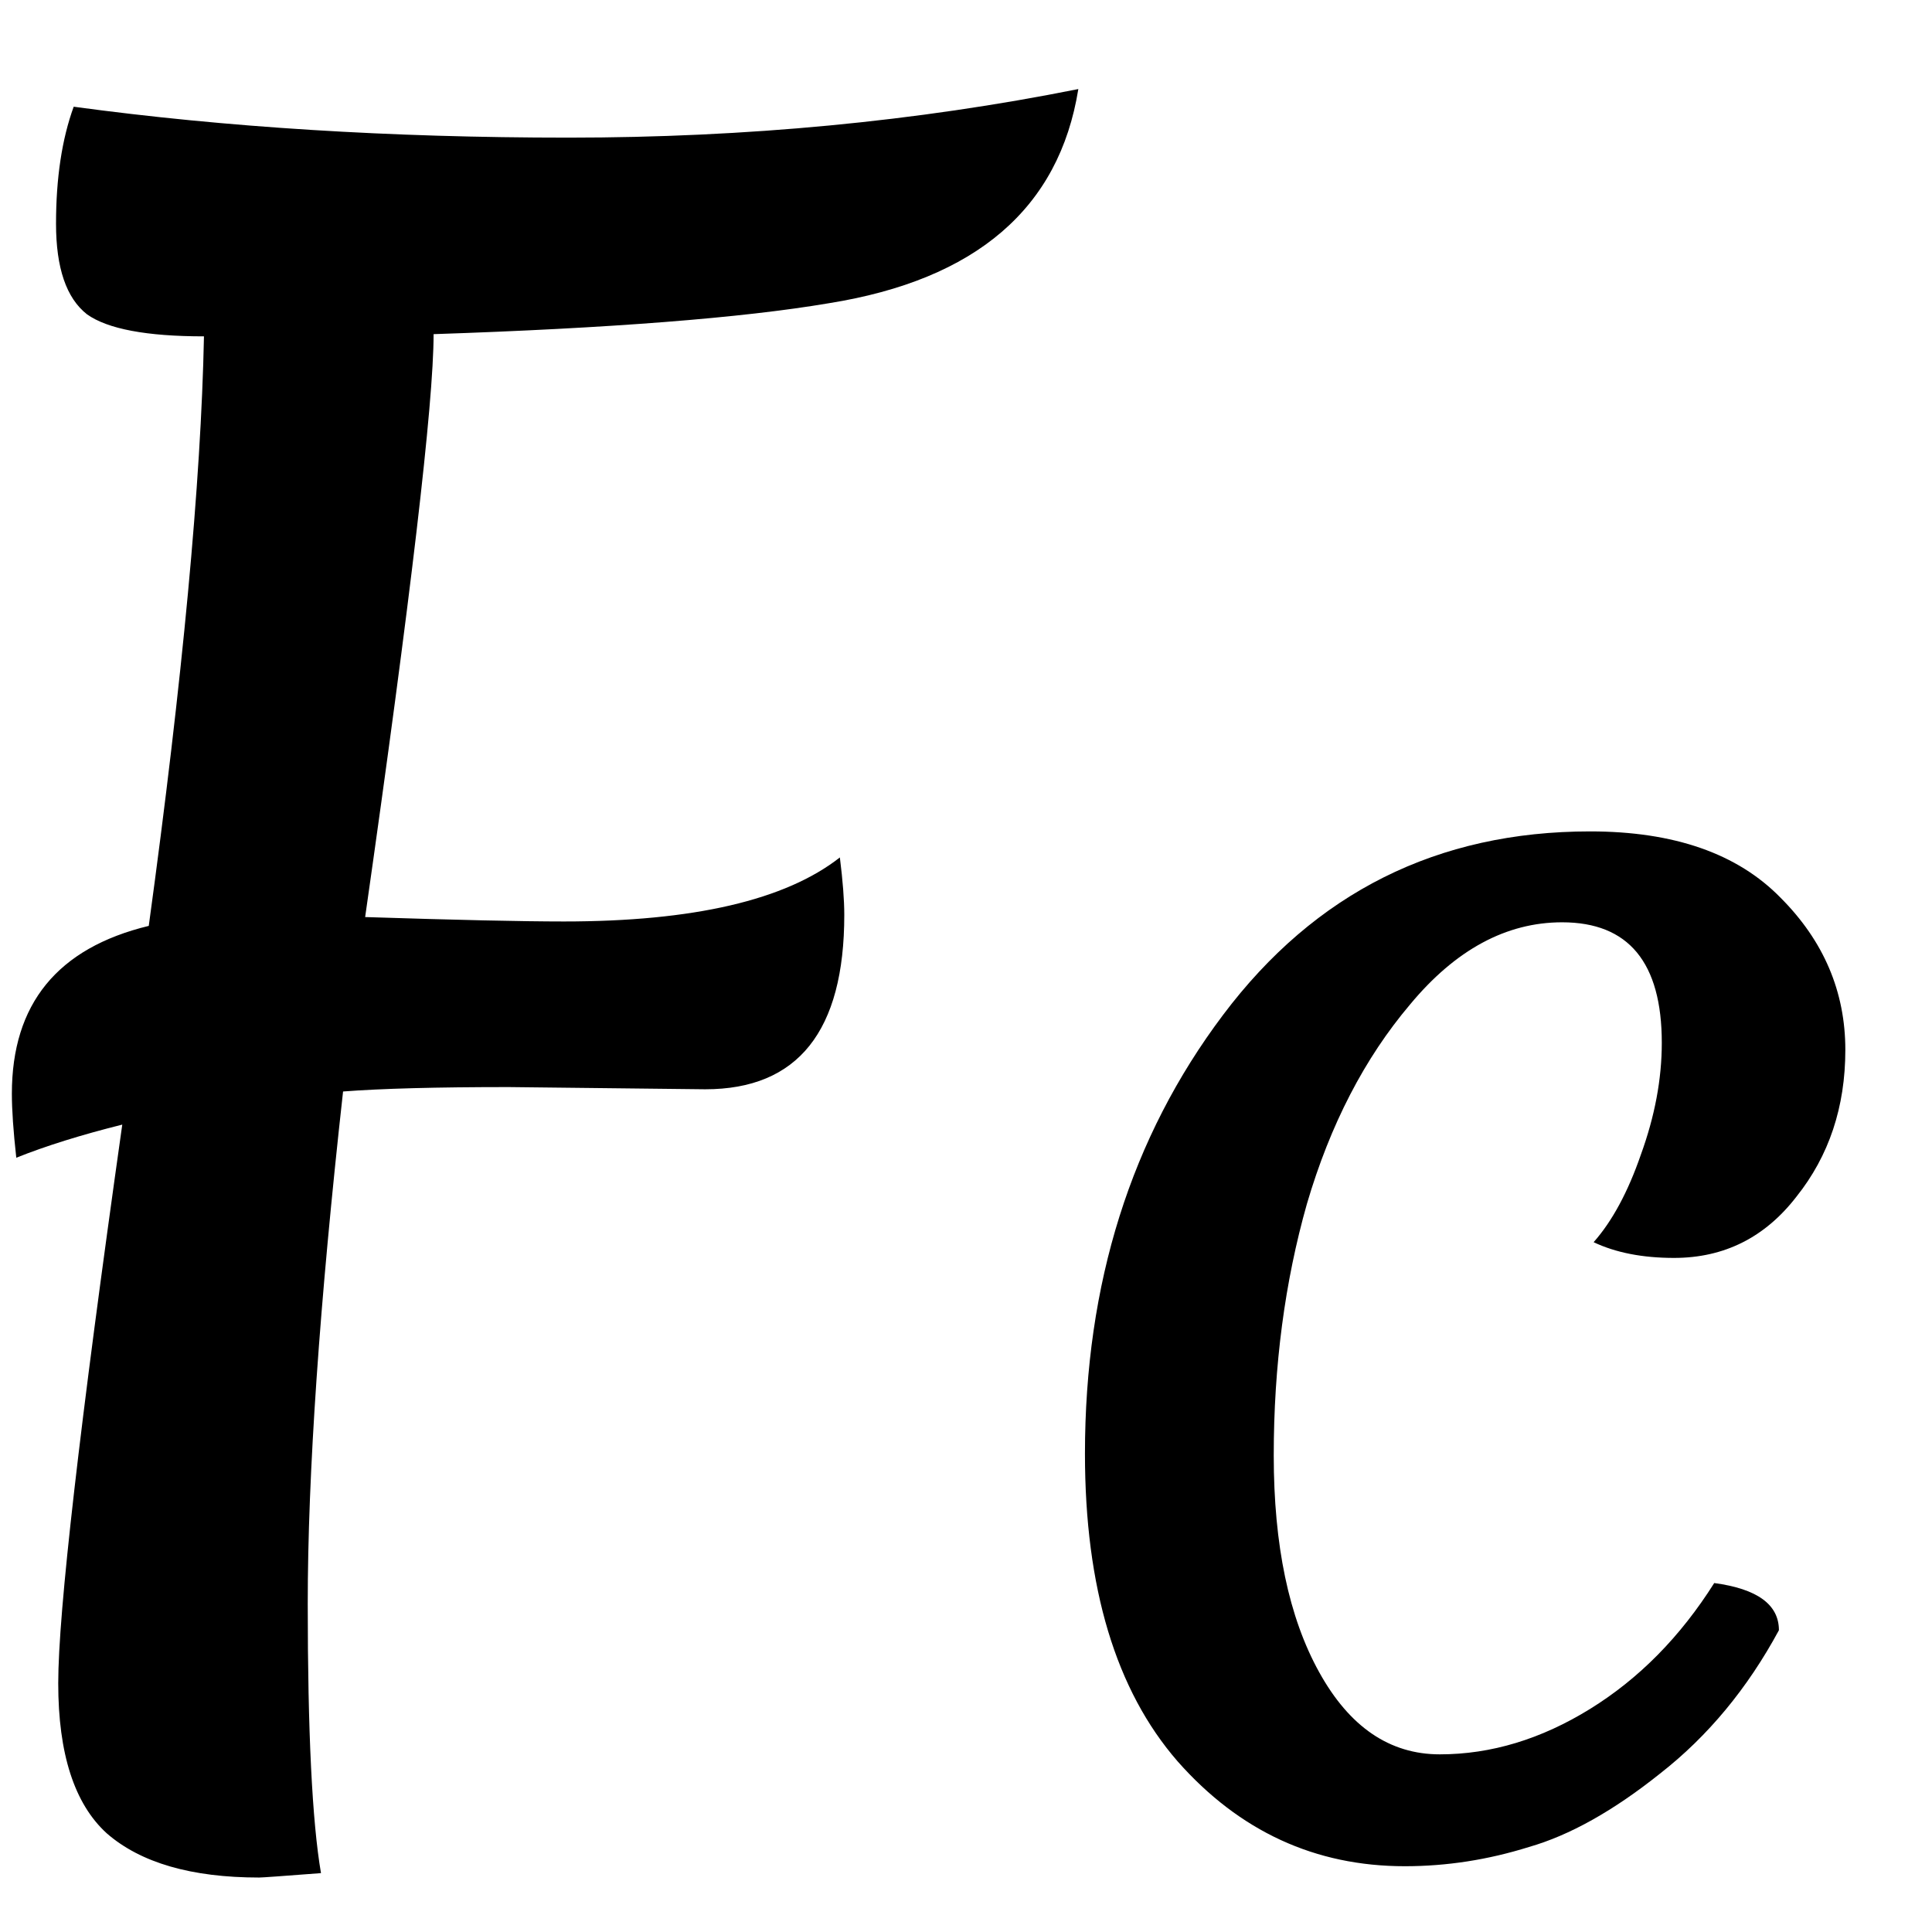 <svg width="21" height="21" viewBox="0 0 21 21" fill="none" xmlns="http://www.w3.org/2000/svg"><path d="M7.665 11.84L5.529 11.816C4.745 11.816 4.145 11.832 3.729 11.864C3.473 14.168 3.345 16.024 3.345 17.432C3.345 18.824 3.393 19.8 3.489 20.36C3.073 20.392 2.849 20.408 2.817 20.408C2.081 20.408 1.529 20.248 1.161 19.928C0.809 19.608 0.633 19.064 0.633 18.296C0.633 17.528 0.865 15.504 1.329 12.224C0.881 12.336 0.497 12.456 0.177 12.584C0.145 12.296 0.129 12.064 0.129 11.888C0.129 10.912 0.625 10.304 1.617 10.064C1.985 7.376 2.185 5.24 2.217 3.656C1.593 3.656 1.169 3.576 0.945 3.416C0.721 3.24 0.609 2.912 0.609 2.432C0.609 1.936 0.673 1.512 0.801 1.16C2.449 1.384 4.241 1.496 6.177 1.496C8.113 1.496 9.961 1.32 11.721 0.968C11.513 2.264 10.609 3.04 9.009 3.296C8.065 3.456 6.633 3.568 4.713 3.632C4.713 4.384 4.465 6.496 3.969 9.968C4.961 10 5.681 10.016 6.129 10.016C7.537 10.016 8.537 9.784 9.129 9.32C9.161 9.576 9.177 9.784 9.177 9.944C9.177 11.208 8.673 11.84 7.665 11.84ZM15.327 10.918C14.833 11.501 14.459 12.223 14.206 13.084C13.965 13.933 13.845 14.845 13.845 15.82C13.845 16.795 14.009 17.581 14.339 18.176C14.668 18.771 15.105 19.069 15.65 19.069C16.207 19.069 16.752 18.904 17.284 18.575C17.816 18.246 18.265 17.79 18.633 17.207C19.101 17.27 19.336 17.441 19.336 17.72C18.994 18.353 18.563 18.873 18.044 19.278C17.537 19.683 17.062 19.949 16.619 20.076C16.175 20.215 15.726 20.285 15.27 20.285C14.294 20.285 13.471 19.905 12.8 19.145C12.128 18.372 11.793 17.258 11.793 15.801C11.793 13.952 12.293 12.362 13.294 11.032C14.294 9.702 15.624 9.037 17.284 9.037C18.196 9.037 18.886 9.278 19.355 9.759C19.823 10.228 20.058 10.779 20.058 11.412C20.058 12.033 19.88 12.565 19.526 13.008C19.184 13.451 18.74 13.673 18.196 13.673C17.854 13.673 17.562 13.616 17.322 13.502C17.524 13.274 17.695 12.957 17.835 12.552C17.987 12.134 18.063 11.729 18.063 11.336C18.063 10.462 17.702 10.025 16.98 10.025C16.372 10.025 15.821 10.323 15.327 10.918Z" fill="black"/></svg>

